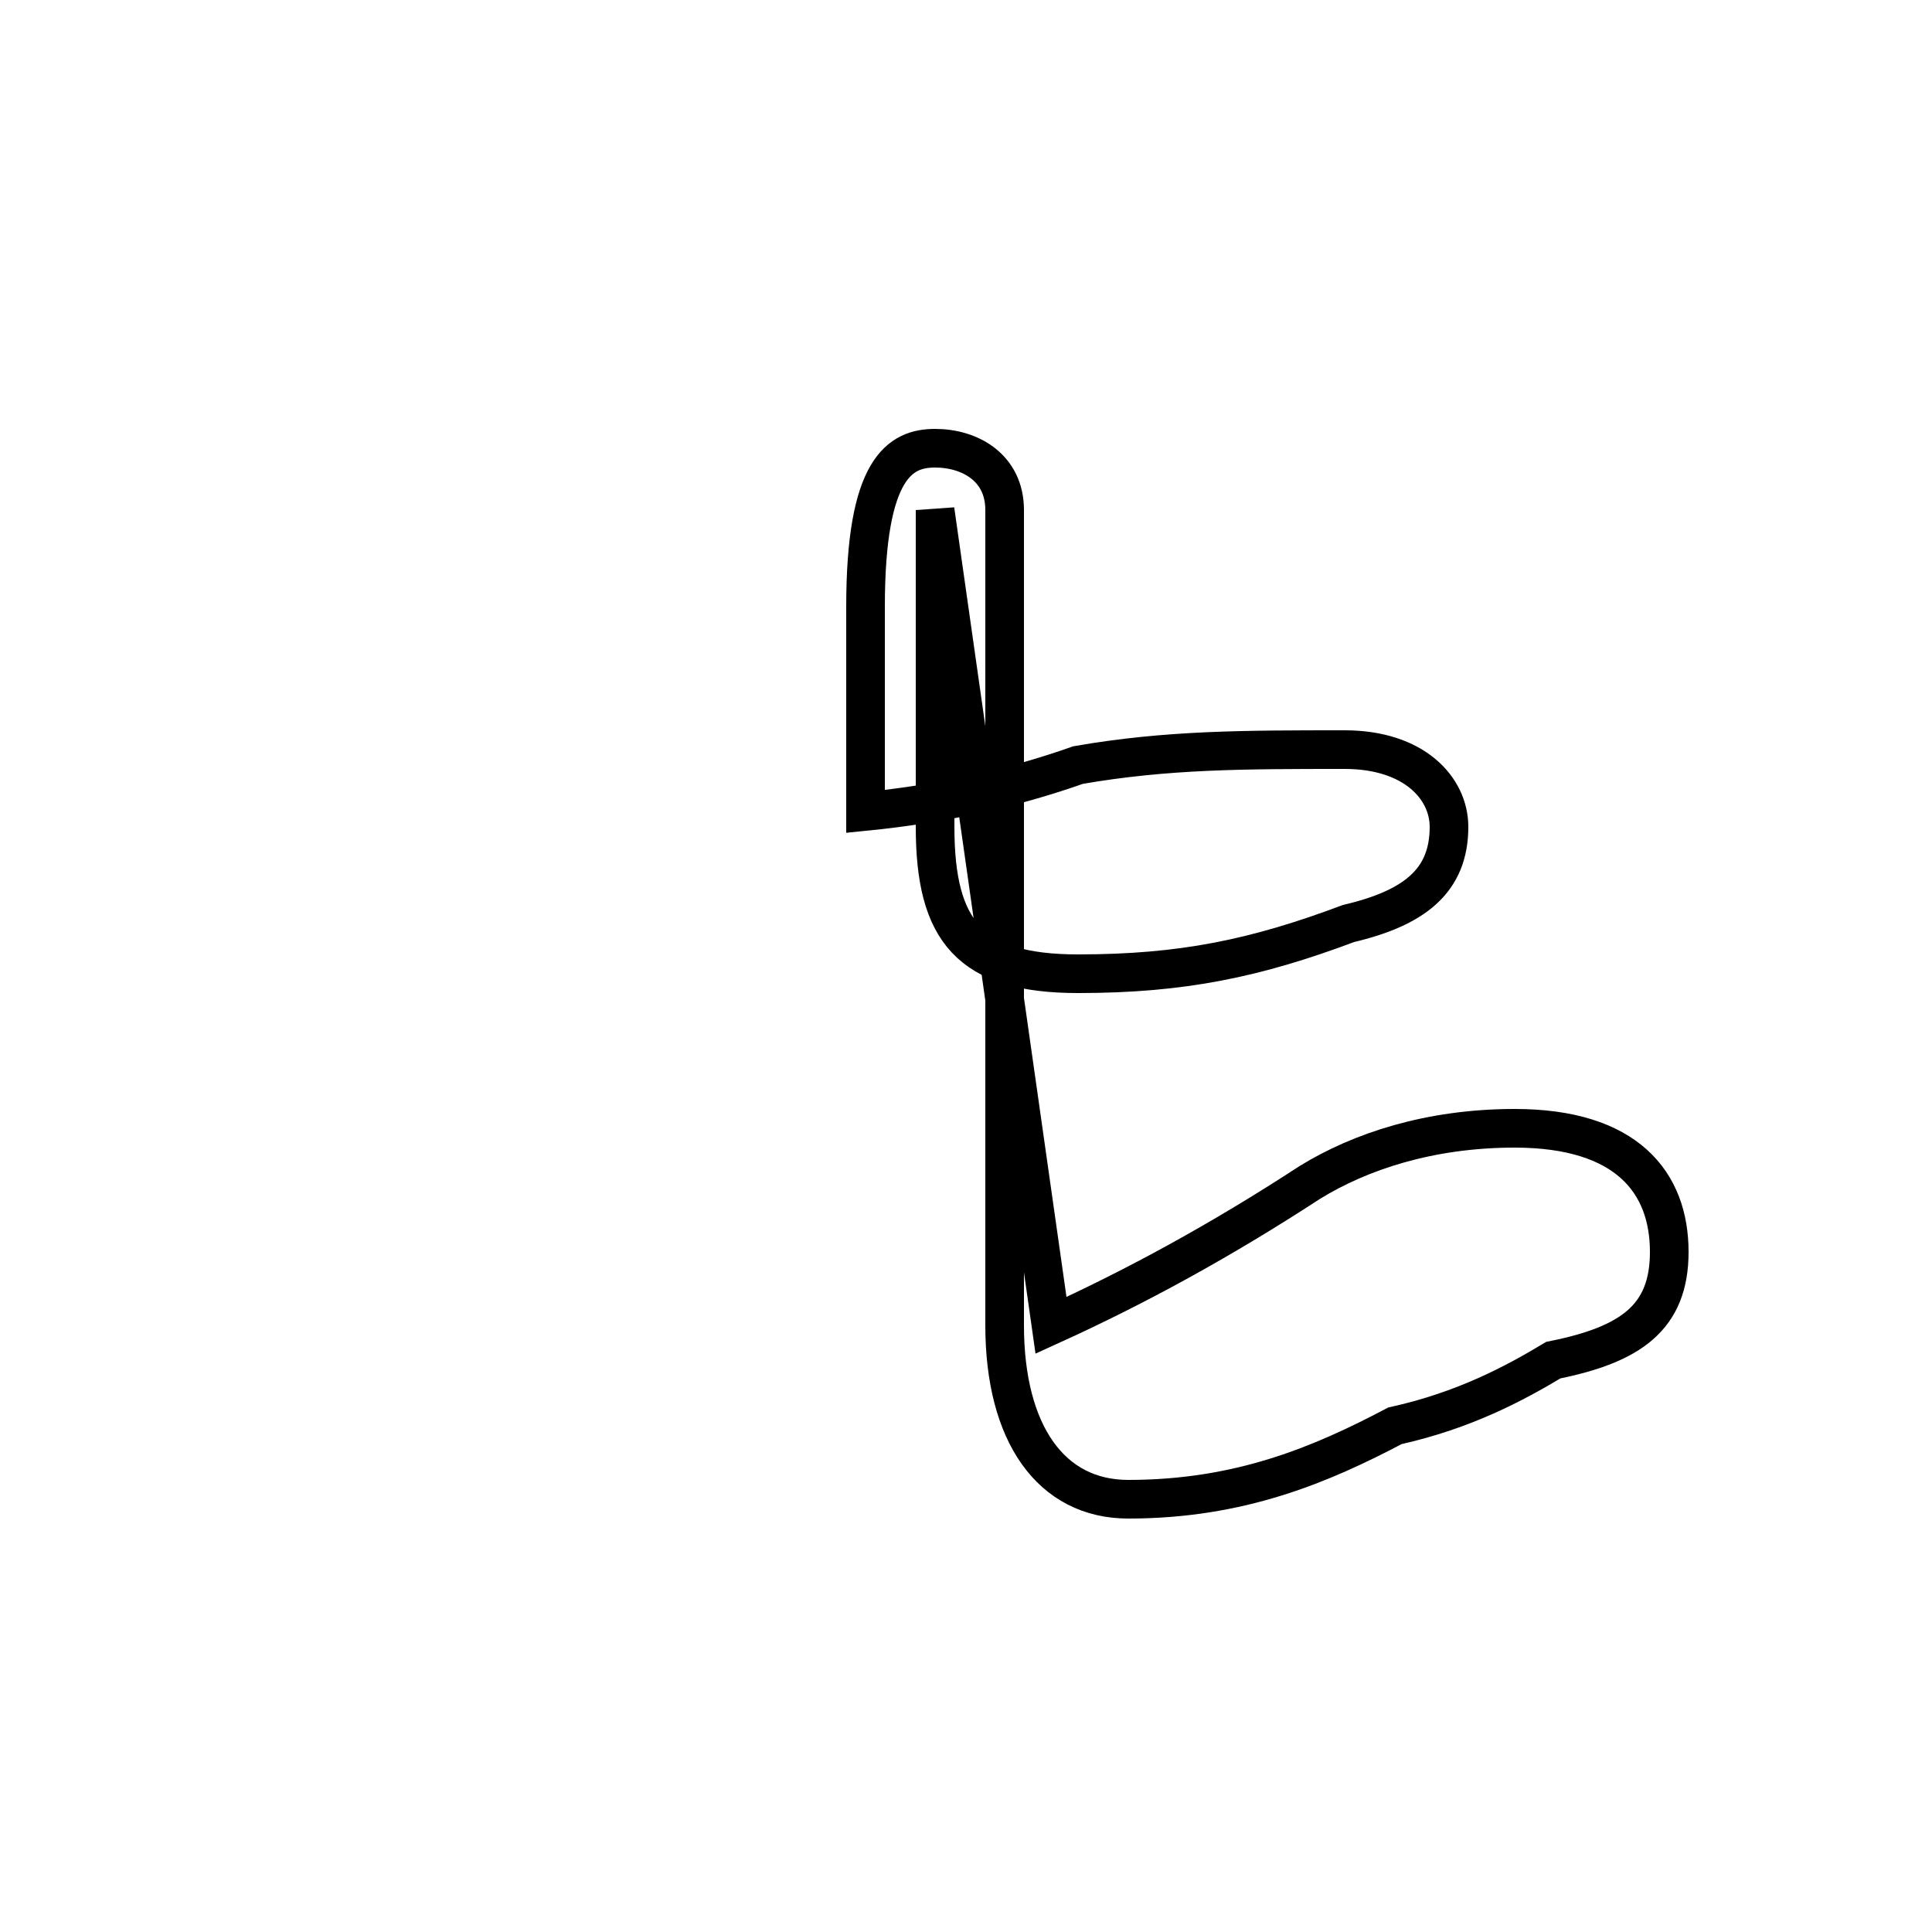 <?xml version='1.0' encoding='utf8'?>
<svg viewBox="0.0 -44.0 50.0 50.0" version="1.1" xmlns="http://www.w3.org/2000/svg">
<rect x="0.0" y="-44.0" width="50.0" height="50.0" fill="#808080" stroke="none"/>
<rect x="-1000" y="-1000" width="2000" height="2000" stroke="white" fill="white"/>
<g style="fill:none; stroke:#000000;  stroke-width:1">
<path d="M 24.2 30.8 L 24.2 30.1 C 24.2 28.2 24.2 26.4 24.2 24.5 L 24.2 22.6 C 24.2 19.9 25.1 18.8 27.9 18.8 C 30.6 18.8 32.5 19.2 34.9 20.1 C 36.6 20.5 37.5 21.2 37.5 22.6 C 37.5 23.6 36.6 24.6 34.8 24.6 C 32.2 24.6 30.2 24.6 27.9 24.2 C 26.2 23.6 24.4 23.2 22.4 23.0 L 22.4 28.3 C 22.4 31.9 23.3 32.4 24.2 32.4 C 25.1 32.4 26.0 31.9 26.0 30.8 L 26.0 28.2 C 26.0 20.8 26.0 14.8 26.0 9.7 C 26.0 6.9 27.2 5.2 29.2 5.2 C 32.1 5.2 34.2 6.1 36.1 7.1 C 37.9 7.5 39.2 8.2 40.2 8.8 C 42.2 9.2 43.2 9.9 43.2 11.6 C 43.2 13.4 42.1 14.8 39.2 14.8 C 37.0 14.8 35.2 14.2 33.9 13.4 C 31.6 11.9 29.4 10.7 27.2 9.7 Z " transform="scale(1, -1)" />
</g>
</svg>